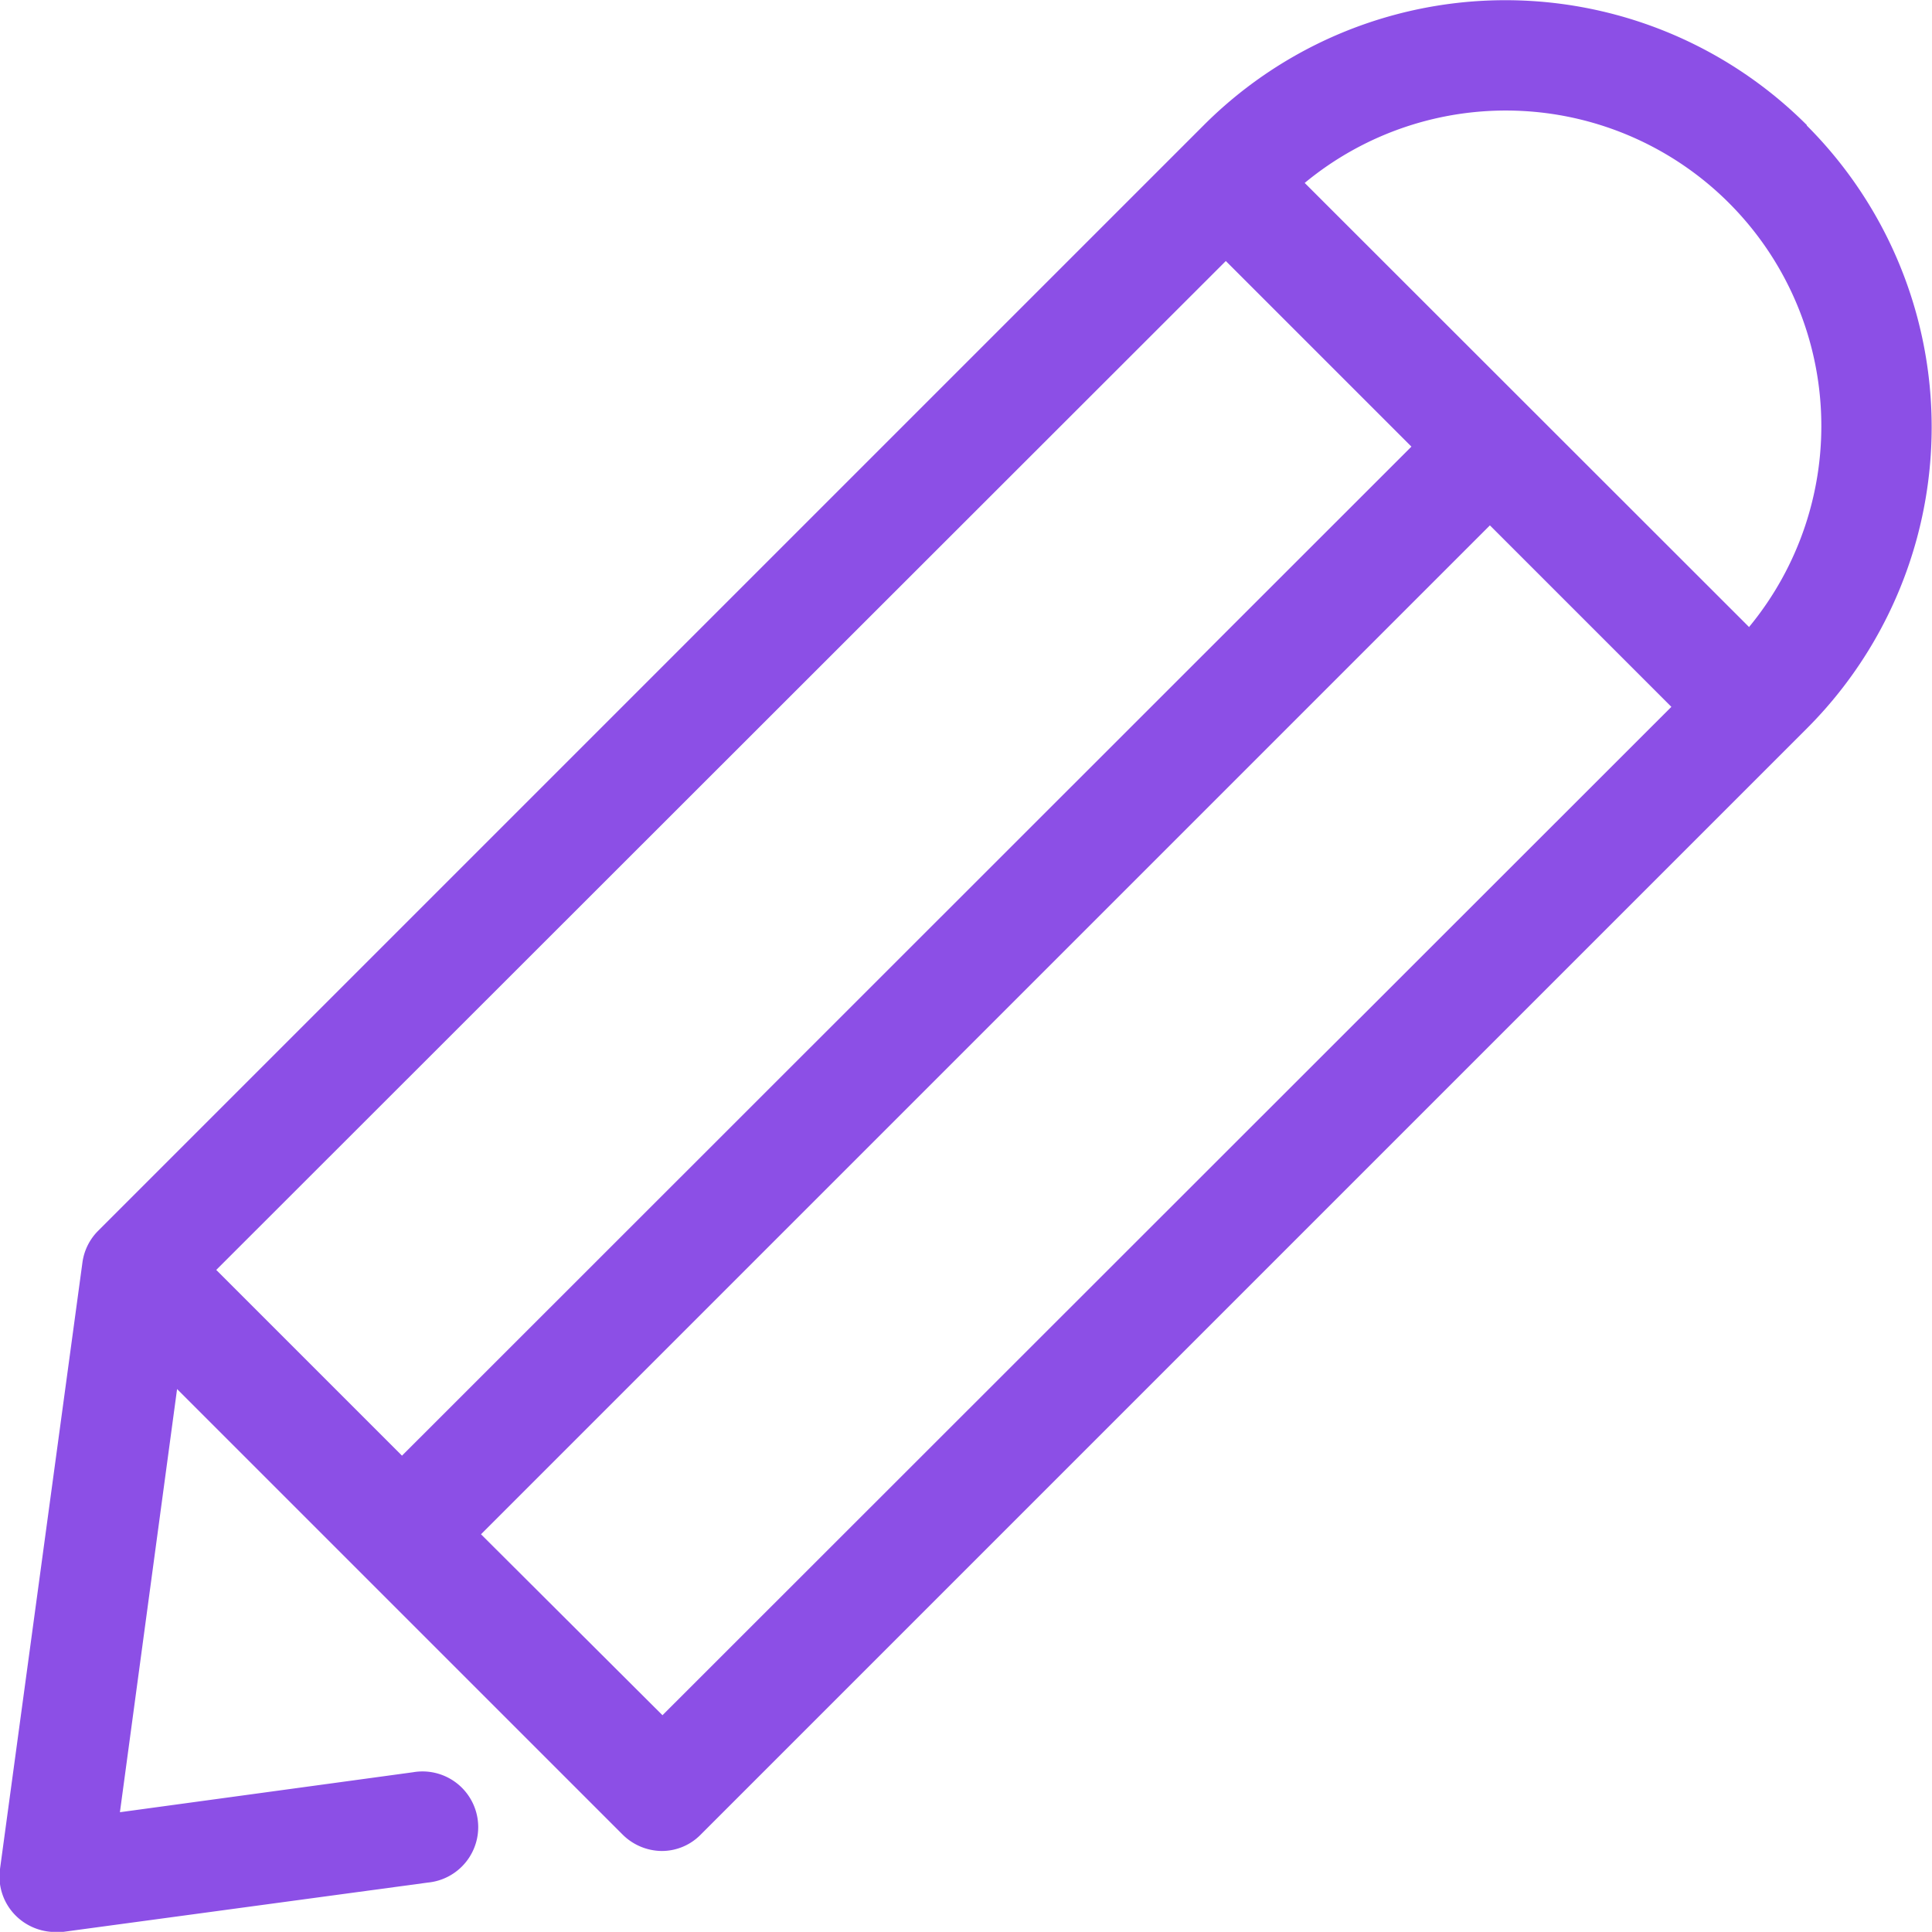 <svg xmlns="http://www.w3.org/2000/svg" width="14.5" height="14.499" viewBox="0 0 14.5 14.499">
    <defs>
        <style>
            .cls-1{fill:#8c4fe6}
        </style>
    </defs>
    <g id="edit_1_" data-name="edit (1)" transform="translate(-161 28.196)">
        <path id="Path_5" d="M13.561.966a3.2 3.2 0 0 0-4.526 0l-8.3 8.3a.415.415 0 0 0-.116.234L0 14.054a.414.414 0 0 0 .117.349.422.422 0 0 0 .294.124.336.336 0 0 0 .056 0l2.744-.371a.418.418 0 1 0-.111-.828l-2.2.3.429-3.176 3.343 3.343a.422.422 0 0 0 .294.124.409.409 0 0 0 .294-.124l8.3-8.3a3.2 3.2 0 0 0 0-4.526zM9.2 1.986l1.393 1.393-7.576 7.573-1.394-1.394zM4.972 12.9L3.61 11.542l7.572-7.572 1.362 1.362zm8.153-8.169L9.792 1.4a2.368 2.368 0 0 1 3.334 3.334z" class="cls-1" data-name="Path 5" transform="translate(161 -28.223)"/>
    </g>
</svg>
